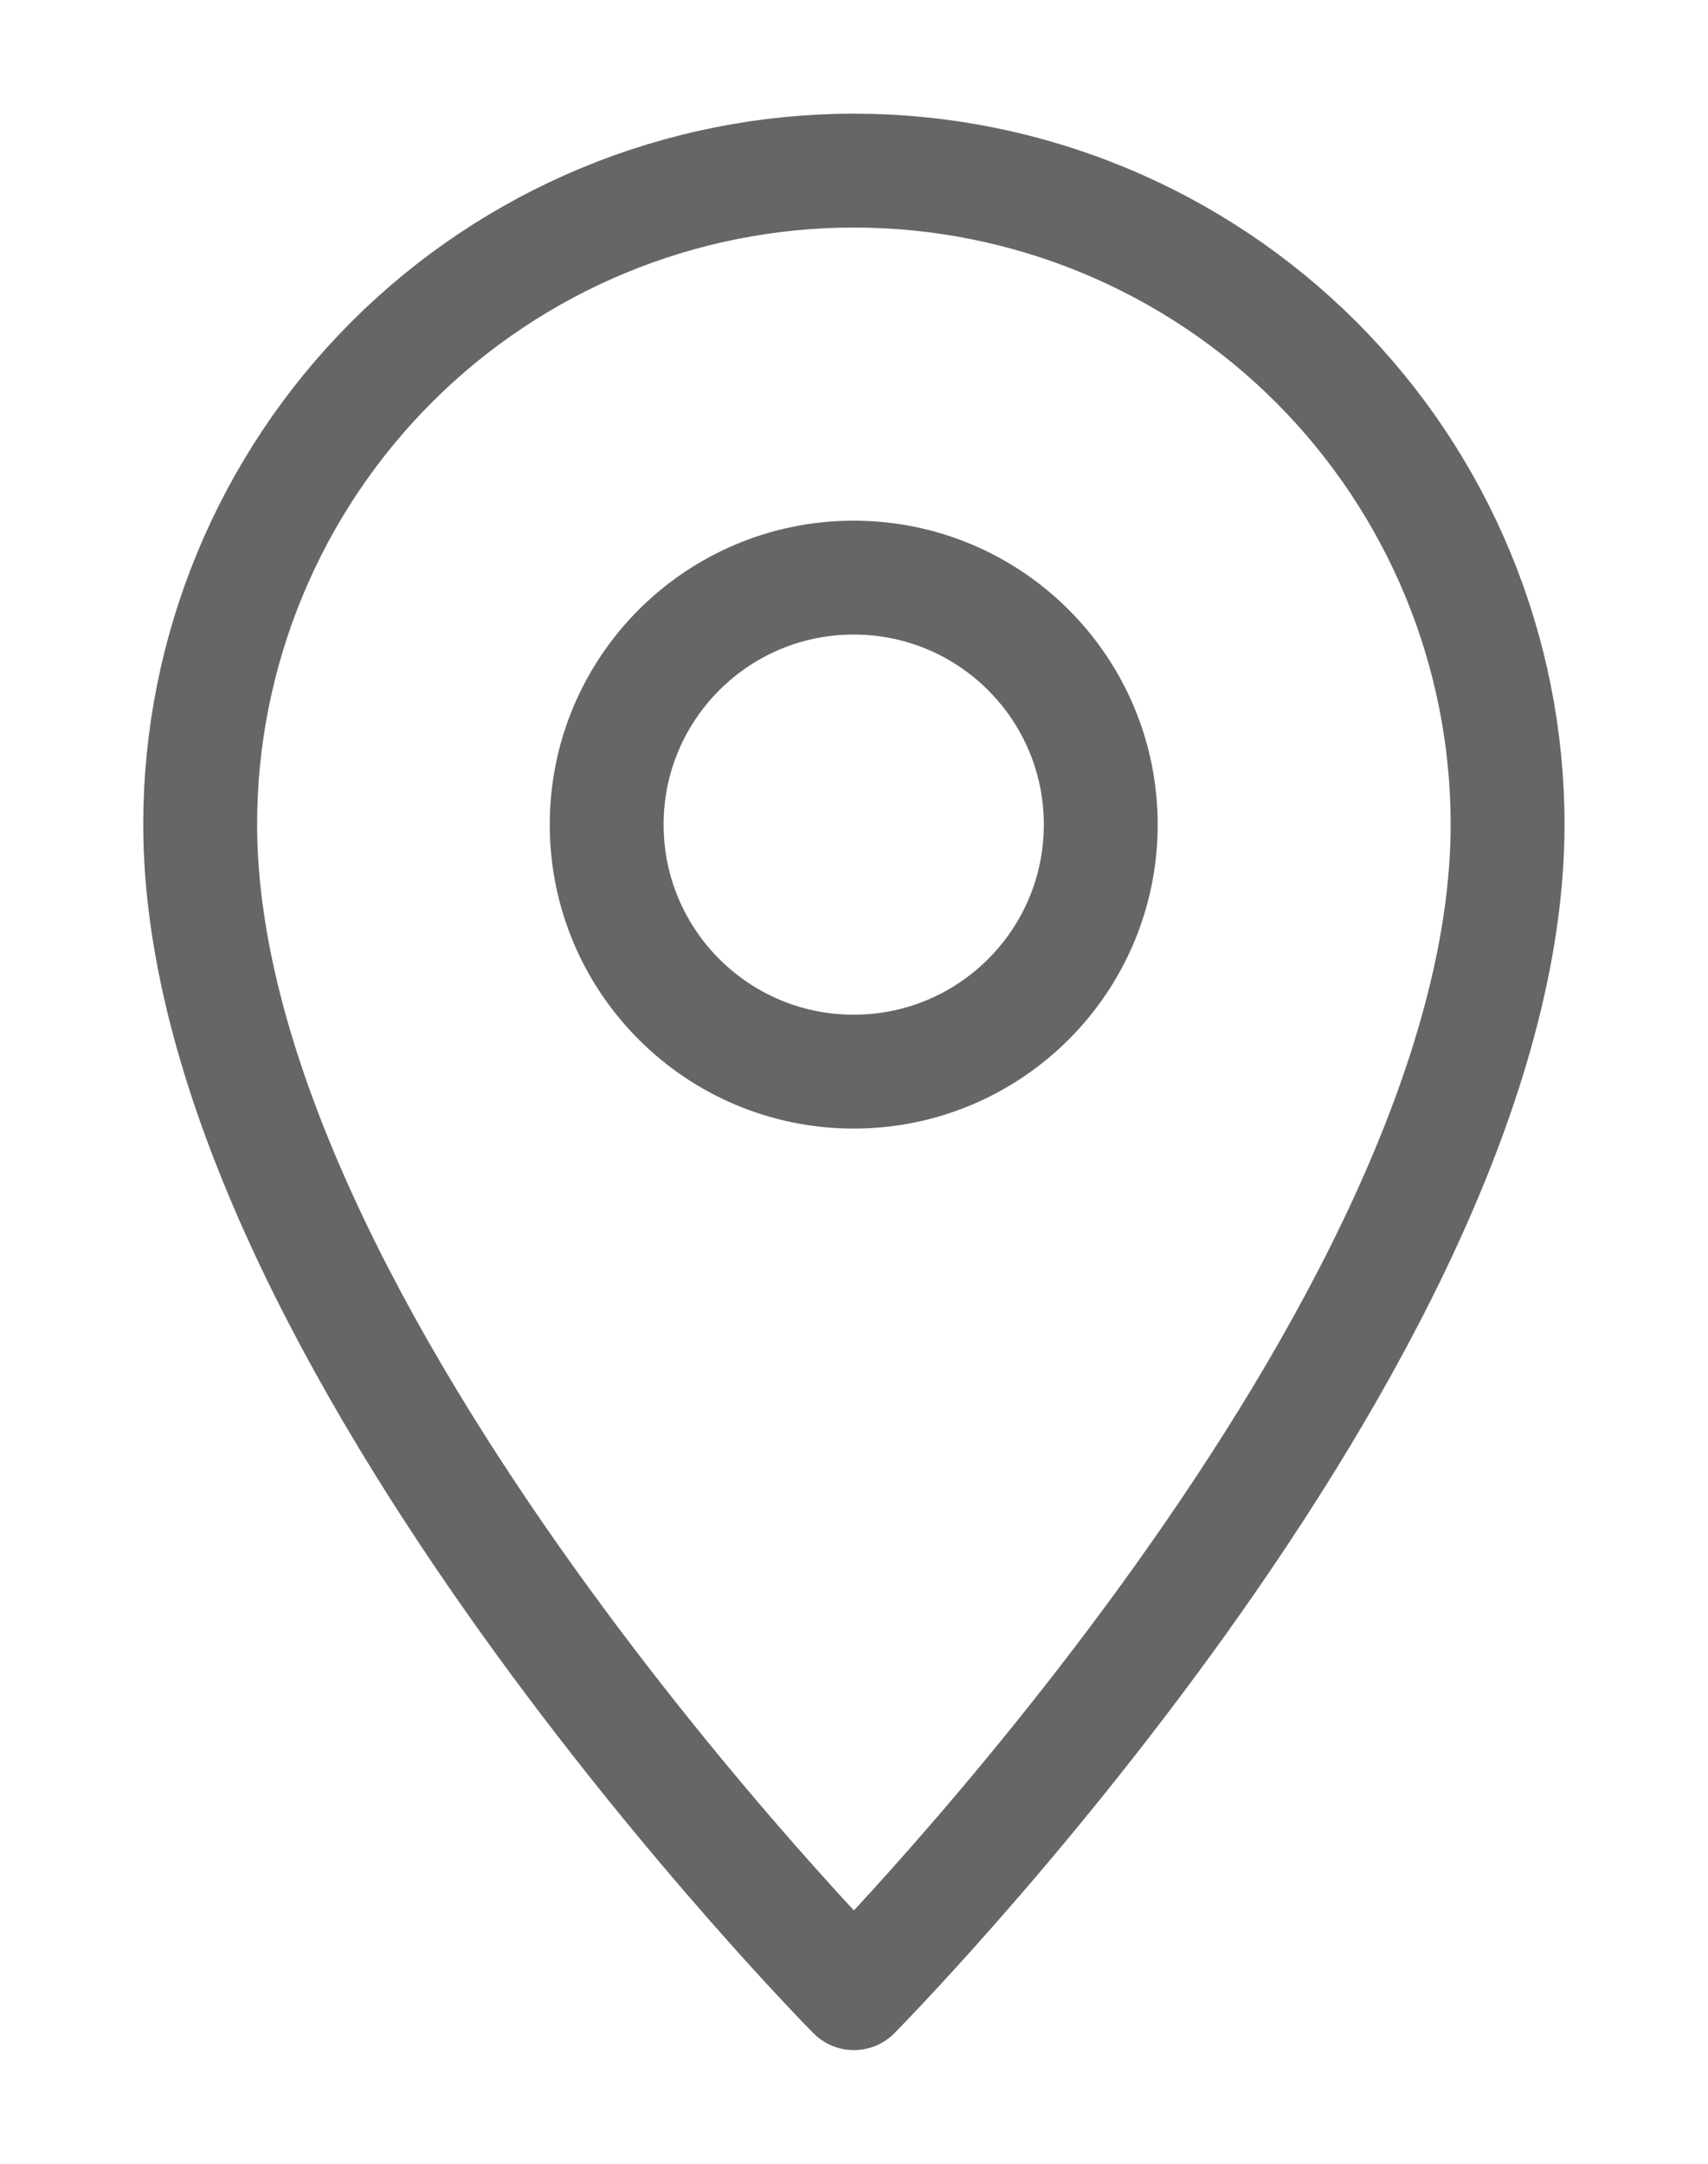 <svg width="15" height="19" viewBox="0 0 15 19" fill="none" xmlns="http://www.w3.org/2000/svg">
<path d="M13.24 7.239C13.24 11.705 7.499 17.502 7.499 17.502C7.499 17.502 1.758 11.705 1.758 7.239C1.758 5.717 2.363 4.257 3.439 3.18C4.516 2.103 5.976 1.498 7.499 1.498C9.022 1.498 10.482 2.103 11.559 3.18C12.635 4.257 13.24 5.717 13.24 7.239Z" stroke="#666666" stroke-linecap="round" stroke-linejoin="round"/>
<path d="M7.497 9.41C8.696 9.41 9.667 8.439 9.667 7.241C9.667 6.043 8.696 5.072 7.497 5.072C6.299 5.072 5.328 6.043 5.328 7.241C5.328 8.439 6.299 9.41 7.497 9.41Z" stroke="#666666" stroke-linecap="round" stroke-linejoin="round"/>
</svg>
